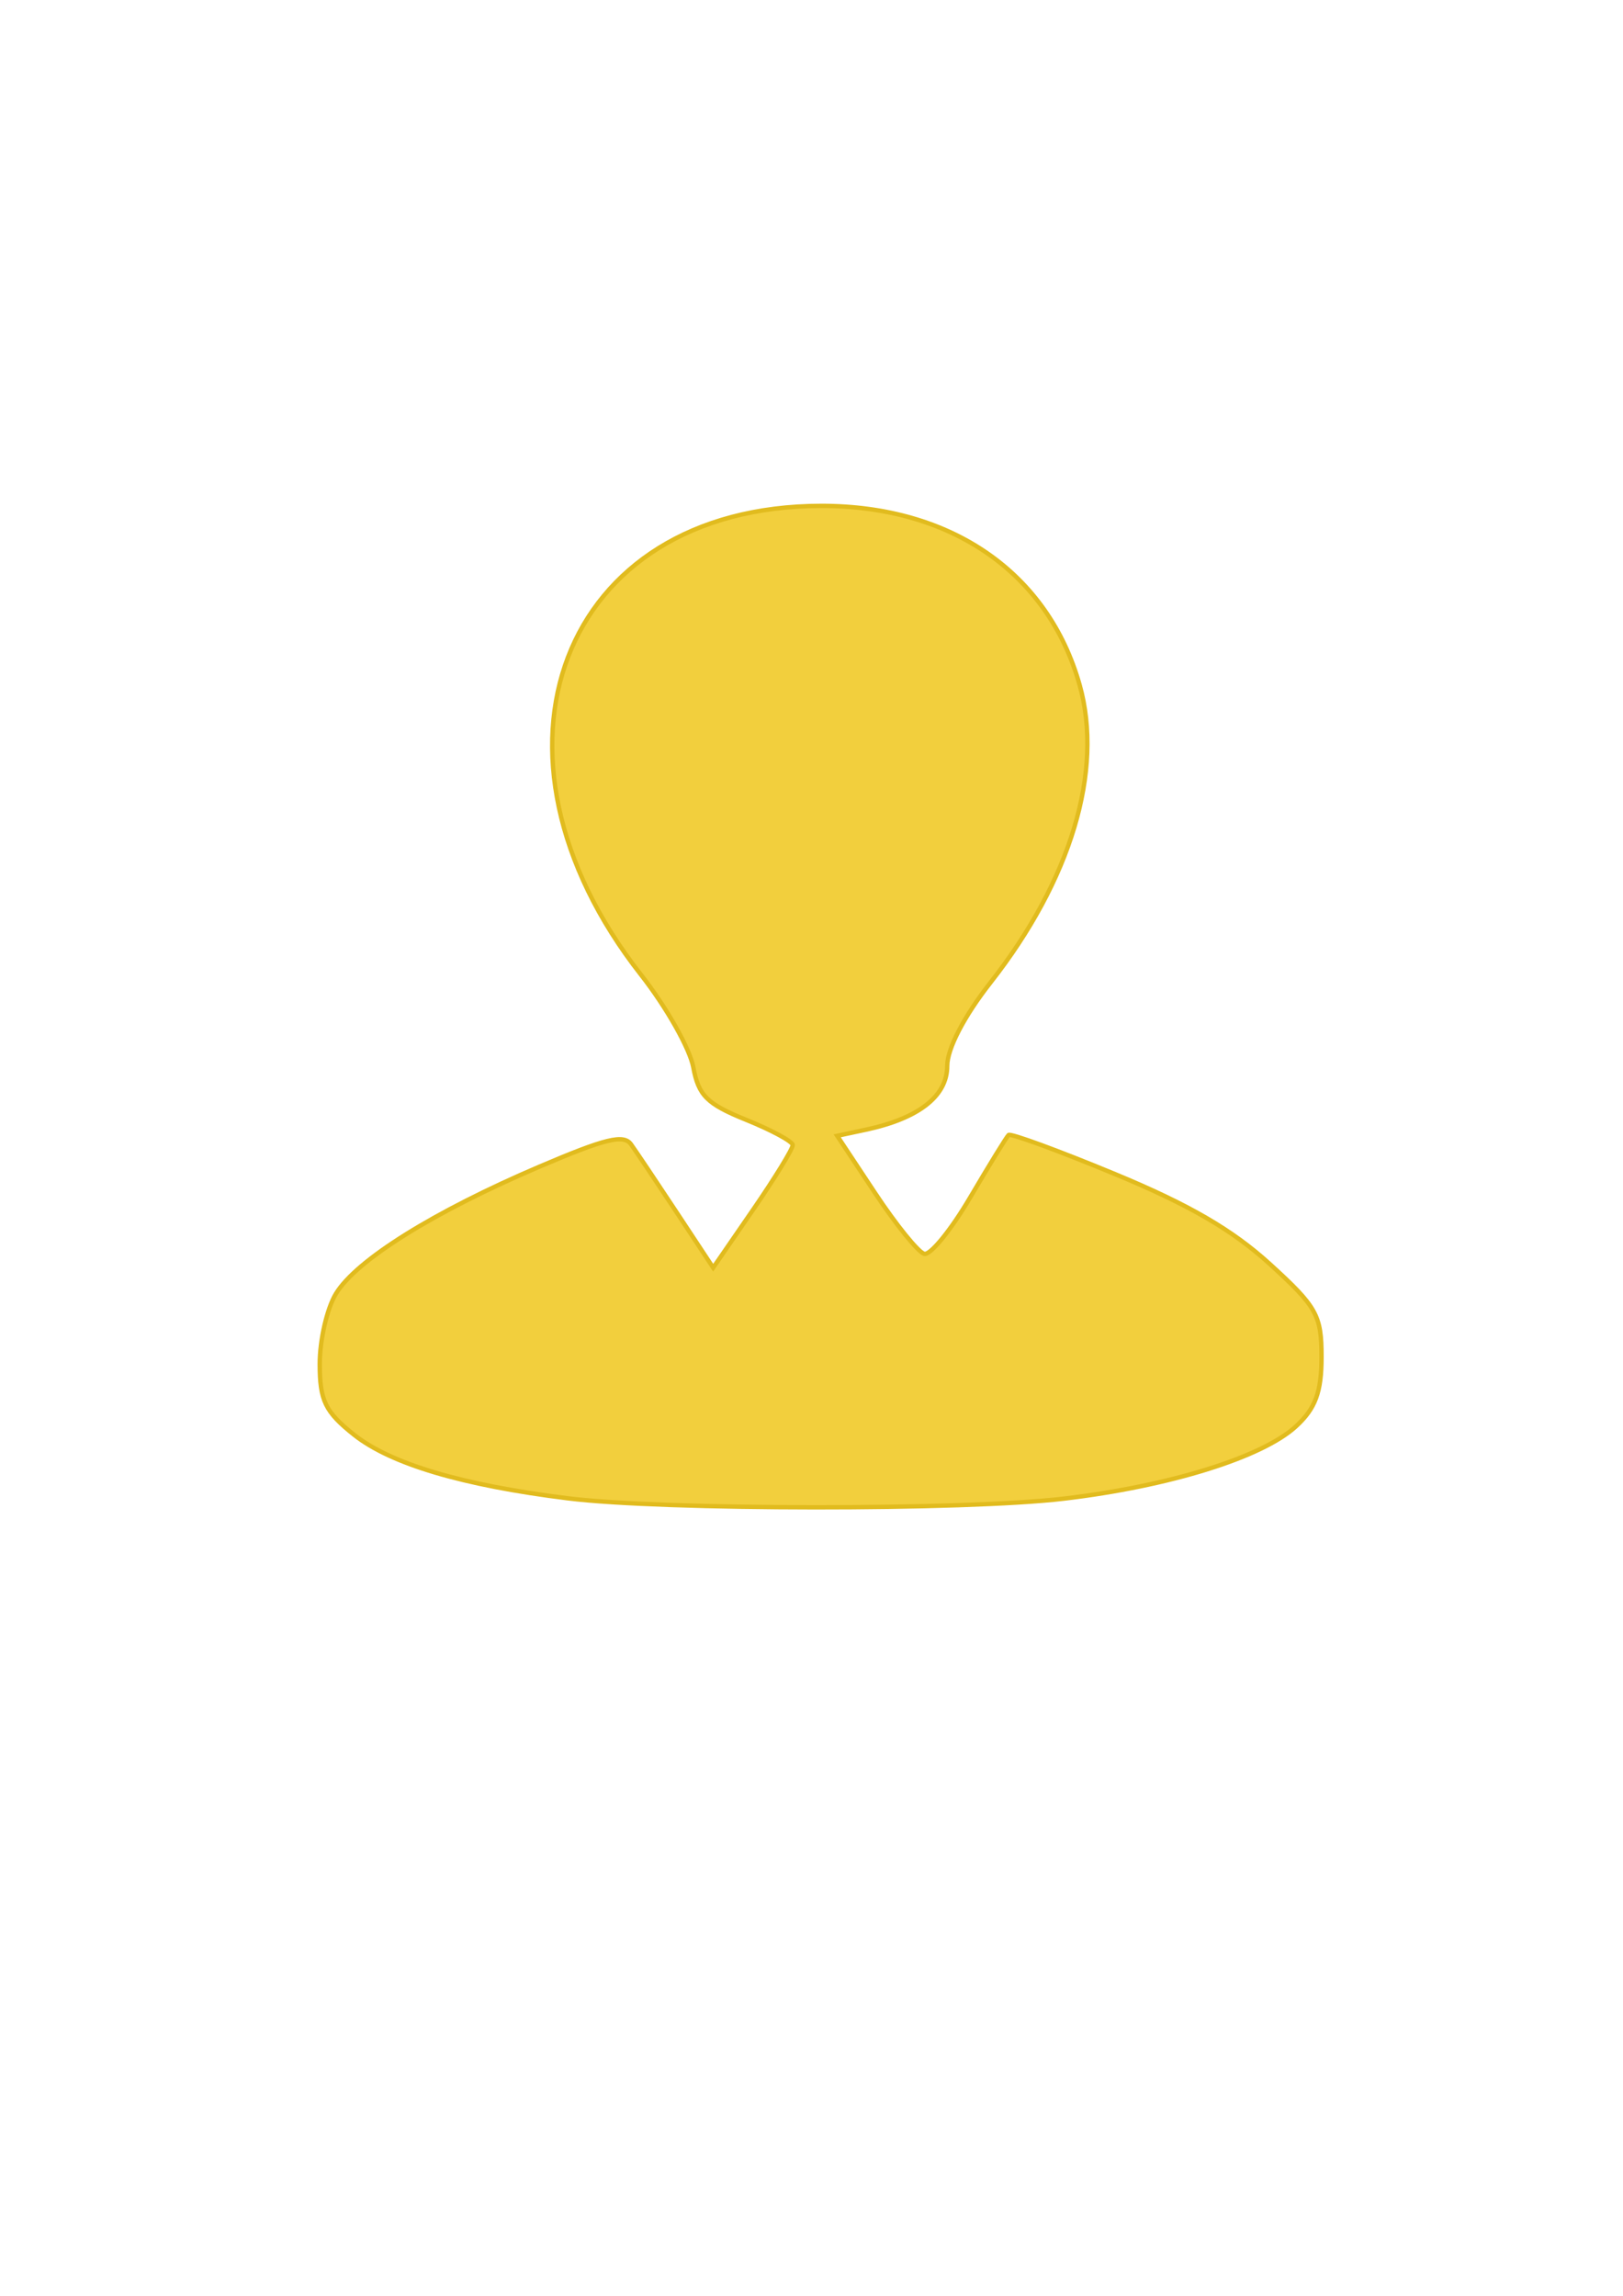 <?xml version="1.0" encoding="UTF-8" standalone="no"?>
<!-- Created with Inkscape (http://www.inkscape.org/) -->

<svg
   xmlns:dc="http://purl.org/dc/elements/1.1/"
   xmlns:cc="http://creativecommons.org/ns#"
   xmlns:rdf="http://www.w3.org/1999/02/22-rdf-syntax-ns#"
   xmlns:svg="http://www.w3.org/2000/svg"
   xmlns="http://www.w3.org/2000/svg"
   xmlns:sodipodi="http://sodipodi.sourceforge.net/DTD/sodipodi-0.dtd"
   xmlns:inkscape="http://www.inkscape.org/namespaces/inkscape"
   width="210mm"
   height="297mm"
   viewBox="0 0 210 297"
   version="1.1"
   id="svg8"
   inkscape:version="0.92.0 r15299"
   sodipodi:docname="usuario.svg">
  <defs
     id="defs2" />
  <sodipodi:namedview
     id="base"
     pagecolor="#ffffff"
     bordercolor="#666666"
     borderopacity="1.0"
     inkscape:pageopacity="0.0"
     inkscape:pageshadow="2"
     inkscape:zoom="0.7"
     inkscape:cx="157.92132"
     inkscape:cy="664.54157"
     inkscape:document-units="mm"
     inkscape:current-layer="layer1"
     showgrid="false"
     inkscape:window-width="1366"
     inkscape:window-height="705"
     inkscape:window-x="-4"
     inkscape:window-y="-4"
     inkscape:window-maximized="1"
     showguides="false" />
  <g
     inkscape:label="Capa 1"
     inkscape:groupmode="layer"
     id="layer1">
    <path
       style="fill:#f2cf3d;fill-opacity:1;stroke:#e1bb1e;stroke-width:0.565;stroke-miterlimit:4;stroke-dasharray:none;stroke-opacity:1"
       d="m 73.475,193.832 c -13.646,-1.694 -22.926,-4.451 -27.674,-8.227 -3.728,-2.965 -4.43,-4.416 -4.43,-9.16 0,-3.1 0.942,-7.188 2.096,-9.085 2.644,-4.353 12.657,-10.6 26.352,-16.444 8.533,-3.641 10.877,-4.21 11.833,-2.874 0.654,0.917 3.314,4.881 5.908,8.811 l 4.717,7.145 5.172,-7.513 c 2.845,-4.132 5.149,-7.893 5.121,-8.358 -0.021,-0.466 -2.752,-1.935 -6.054,-3.27 -5.044,-2.039 -6.131,-3.123 -6.812,-6.793 -0.446,-2.402 -3.484,-7.777 -6.753,-11.944 -22.594,-28.804 -10.369,-60.63 23.307,-60.677 16.827,-0.018 29.345,8.649 33.435,23.162 3.122,11.079 -1.113,25.225 -11.528,38.501 -3.42,4.361 -5.603,8.564 -5.603,10.791 0,3.905 -3.674,6.783 -10.531,8.248 l -3.705,0.792 4.919,7.43 c 2.705,4.087 5.557,7.612 6.337,7.833 0.78,0.22 3.448,-3.045 5.929,-7.258 2.481,-4.213 4.726,-7.863 4.99,-8.111 0.264,-0.247 6.461,2.026 13.772,5.055 9.554,3.957 15.182,7.224 20.006,11.615 6.11,5.561 6.713,6.643 6.713,12.047 0,4.534 -0.782,6.657 -3.312,8.98 -4.347,3.993 -16.337,7.725 -30.027,9.346 -12.805,1.517 -51.814,1.49 -64.177,-0.042 z"
       id="path3720"
       inkscape:connector-curvature="0" />
  </g>
</svg>
